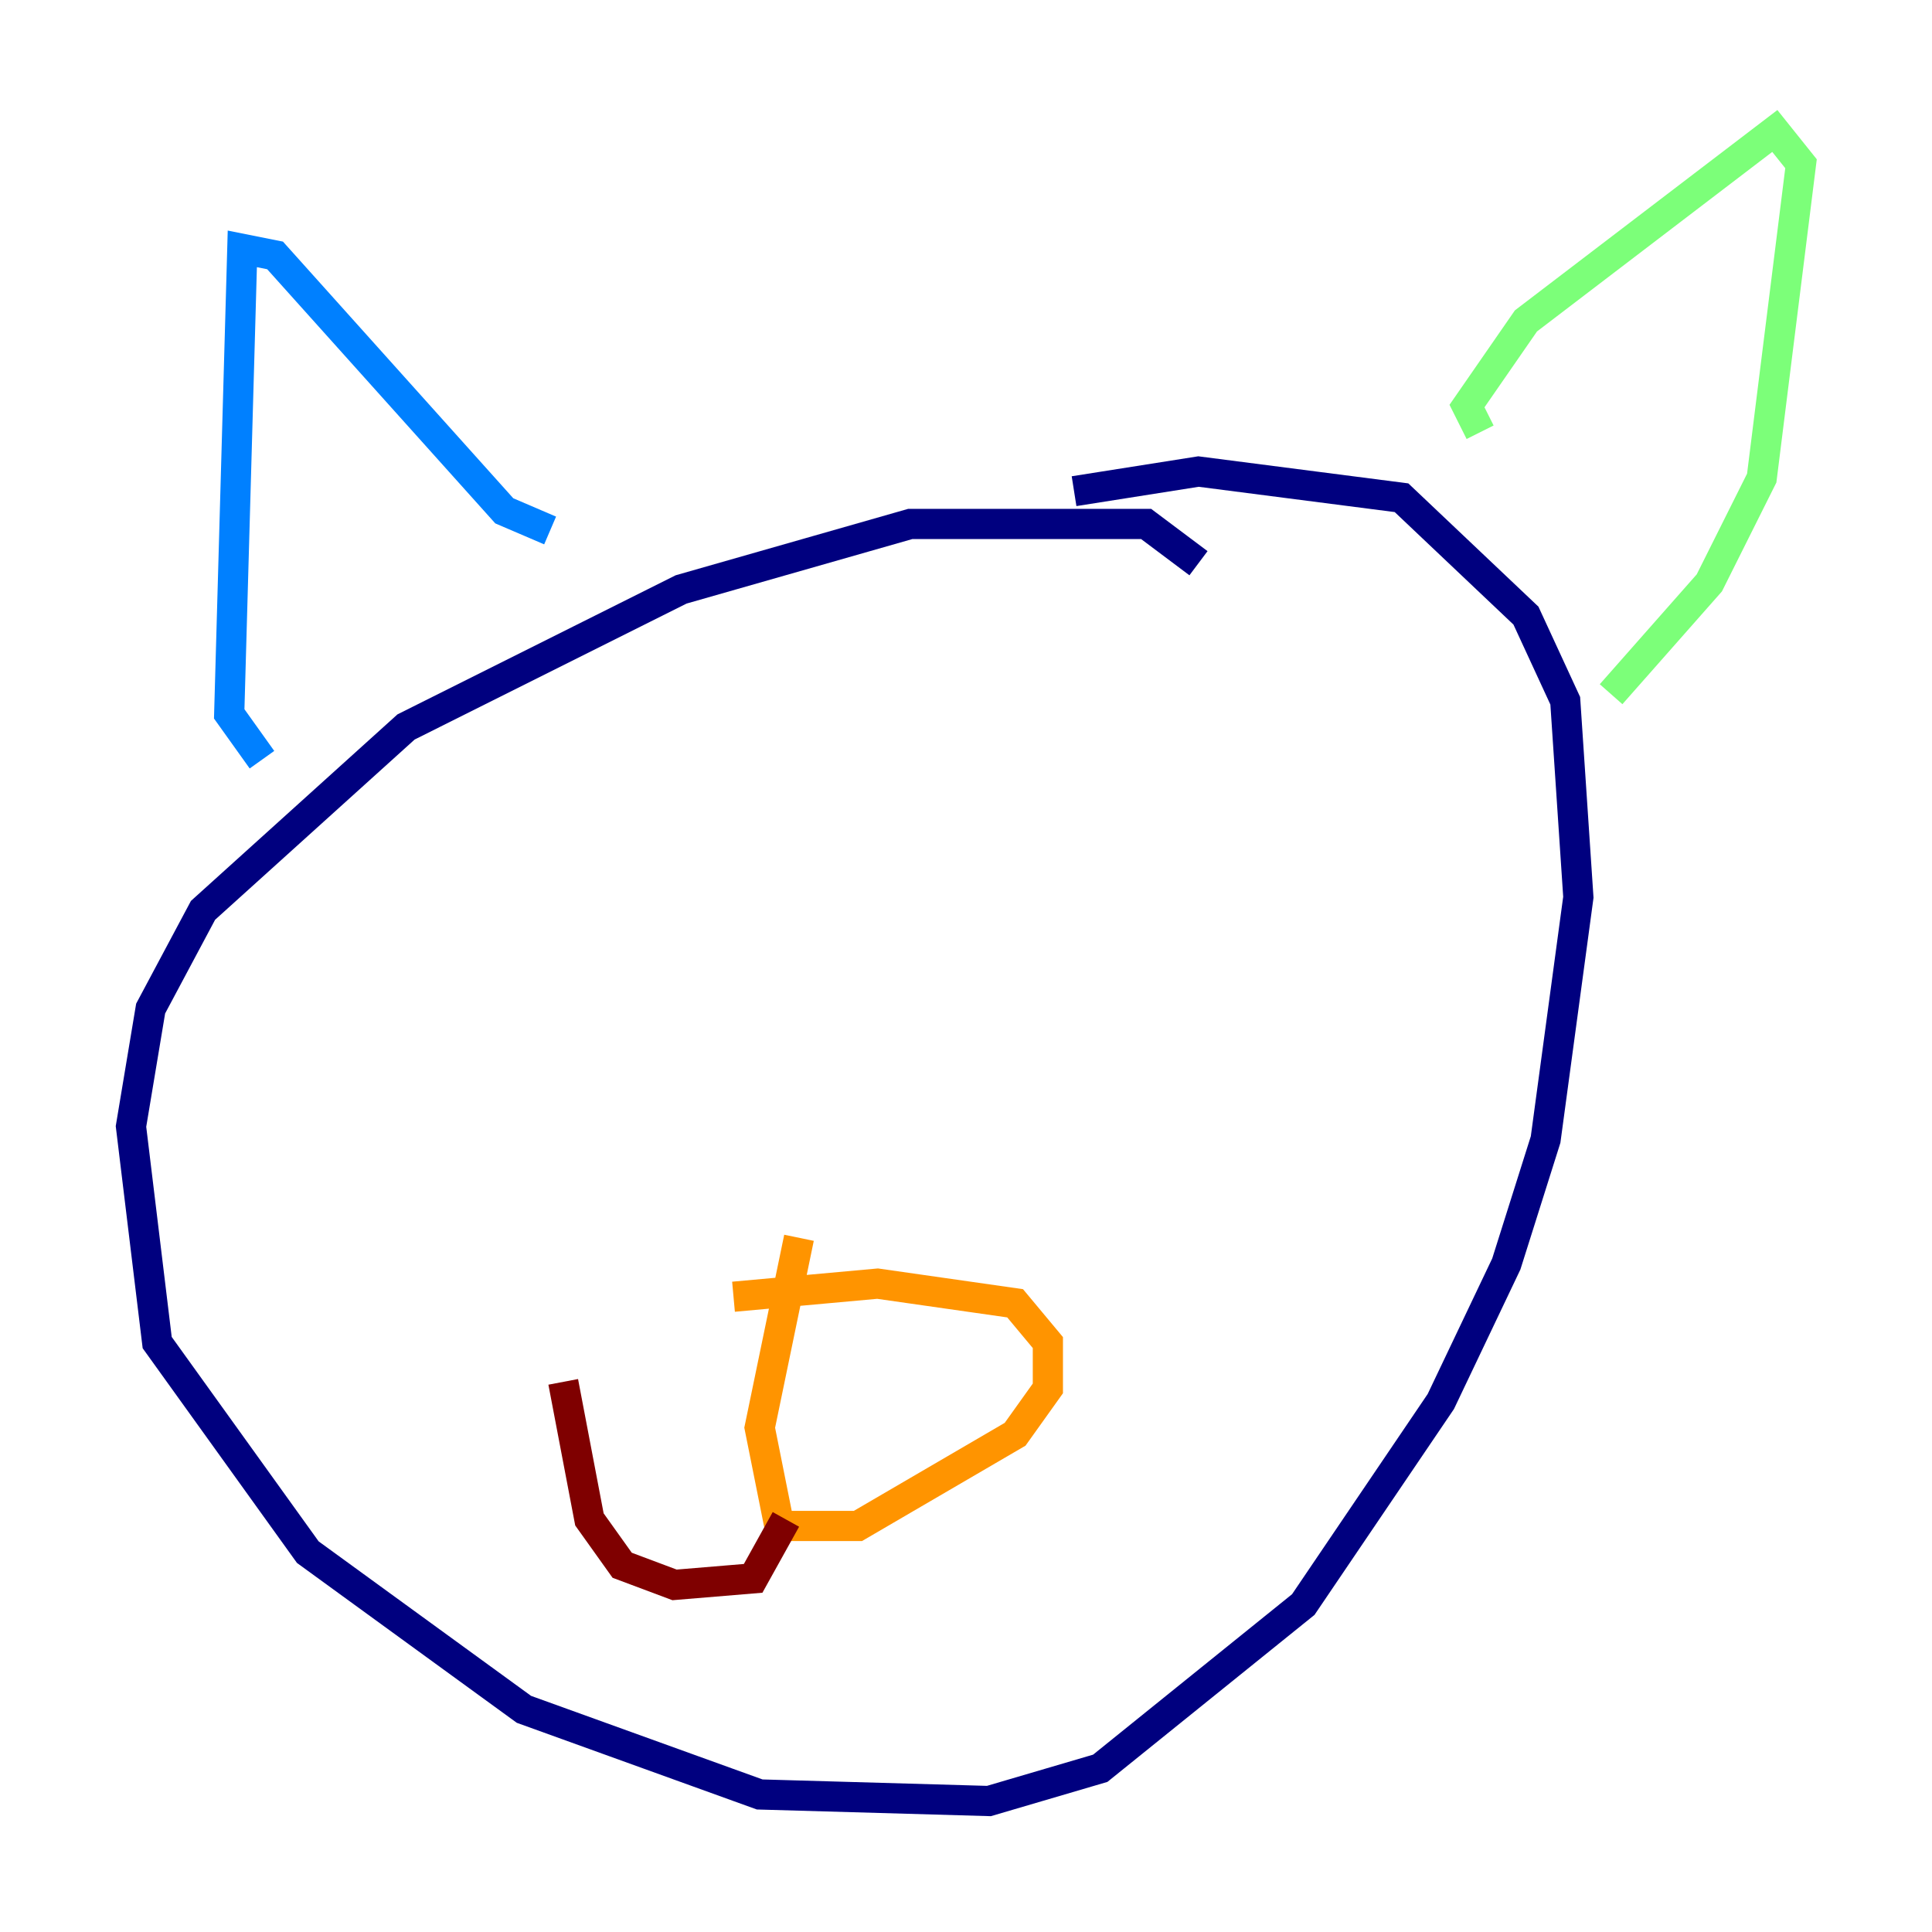 <?xml version="1.0" encoding="utf-8" ?>
<svg baseProfile="tiny" height="128" version="1.2" viewBox="0,0,128,128" width="128" xmlns="http://www.w3.org/2000/svg" xmlns:ev="http://www.w3.org/2001/xml-events" xmlns:xlink="http://www.w3.org/1999/xlink"><defs /><polyline fill="none" points="79.403,37.315 75.932,34.712 60.312,34.712 45.125,39.051 26.902,48.163 13.451,60.312 9.98,66.82 8.678,74.63 10.414,88.949 20.393,102.834 34.712,113.248 50.332,118.888 65.519,119.322 72.895,117.153 86.346,106.305 95.458,92.854 99.797,83.742 102.4,75.498 104.57,59.444 103.702,46.427 101.098,40.786 92.854,32.976 79.403,31.241 71.159,32.542" stroke="#00007f" stroke-width="2" /><polyline fill="none" points="17.356,50.332 15.186,47.295 16.054,16.488 18.224,16.922 33.41,33.844 36.447,35.146" stroke="#0080ff" stroke-width="2" /><polyline fill="none" points="98.061,28.637 97.193,26.902 101.098,21.261 117.586,8.678 119.322,10.848 116.719,31.675 113.248,38.617 106.739,45.993" stroke="#7cff79" stroke-width="2" /><polyline fill="none" points="48.597,85.912 58.142,85.044 67.254,86.346 69.424,88.949 69.424,91.986 67.254,95.024 56.841,101.098 51.634,101.098 50.332,94.59 52.936,82.007" stroke="#ff9400" stroke-width="2" /><polyline fill="none" points="37.315,91.552 39.051,100.664 41.22,103.702 44.691,105.003 49.898,104.57 52.068,100.664" stroke="#7f0000" stroke-width="2" /></svg>